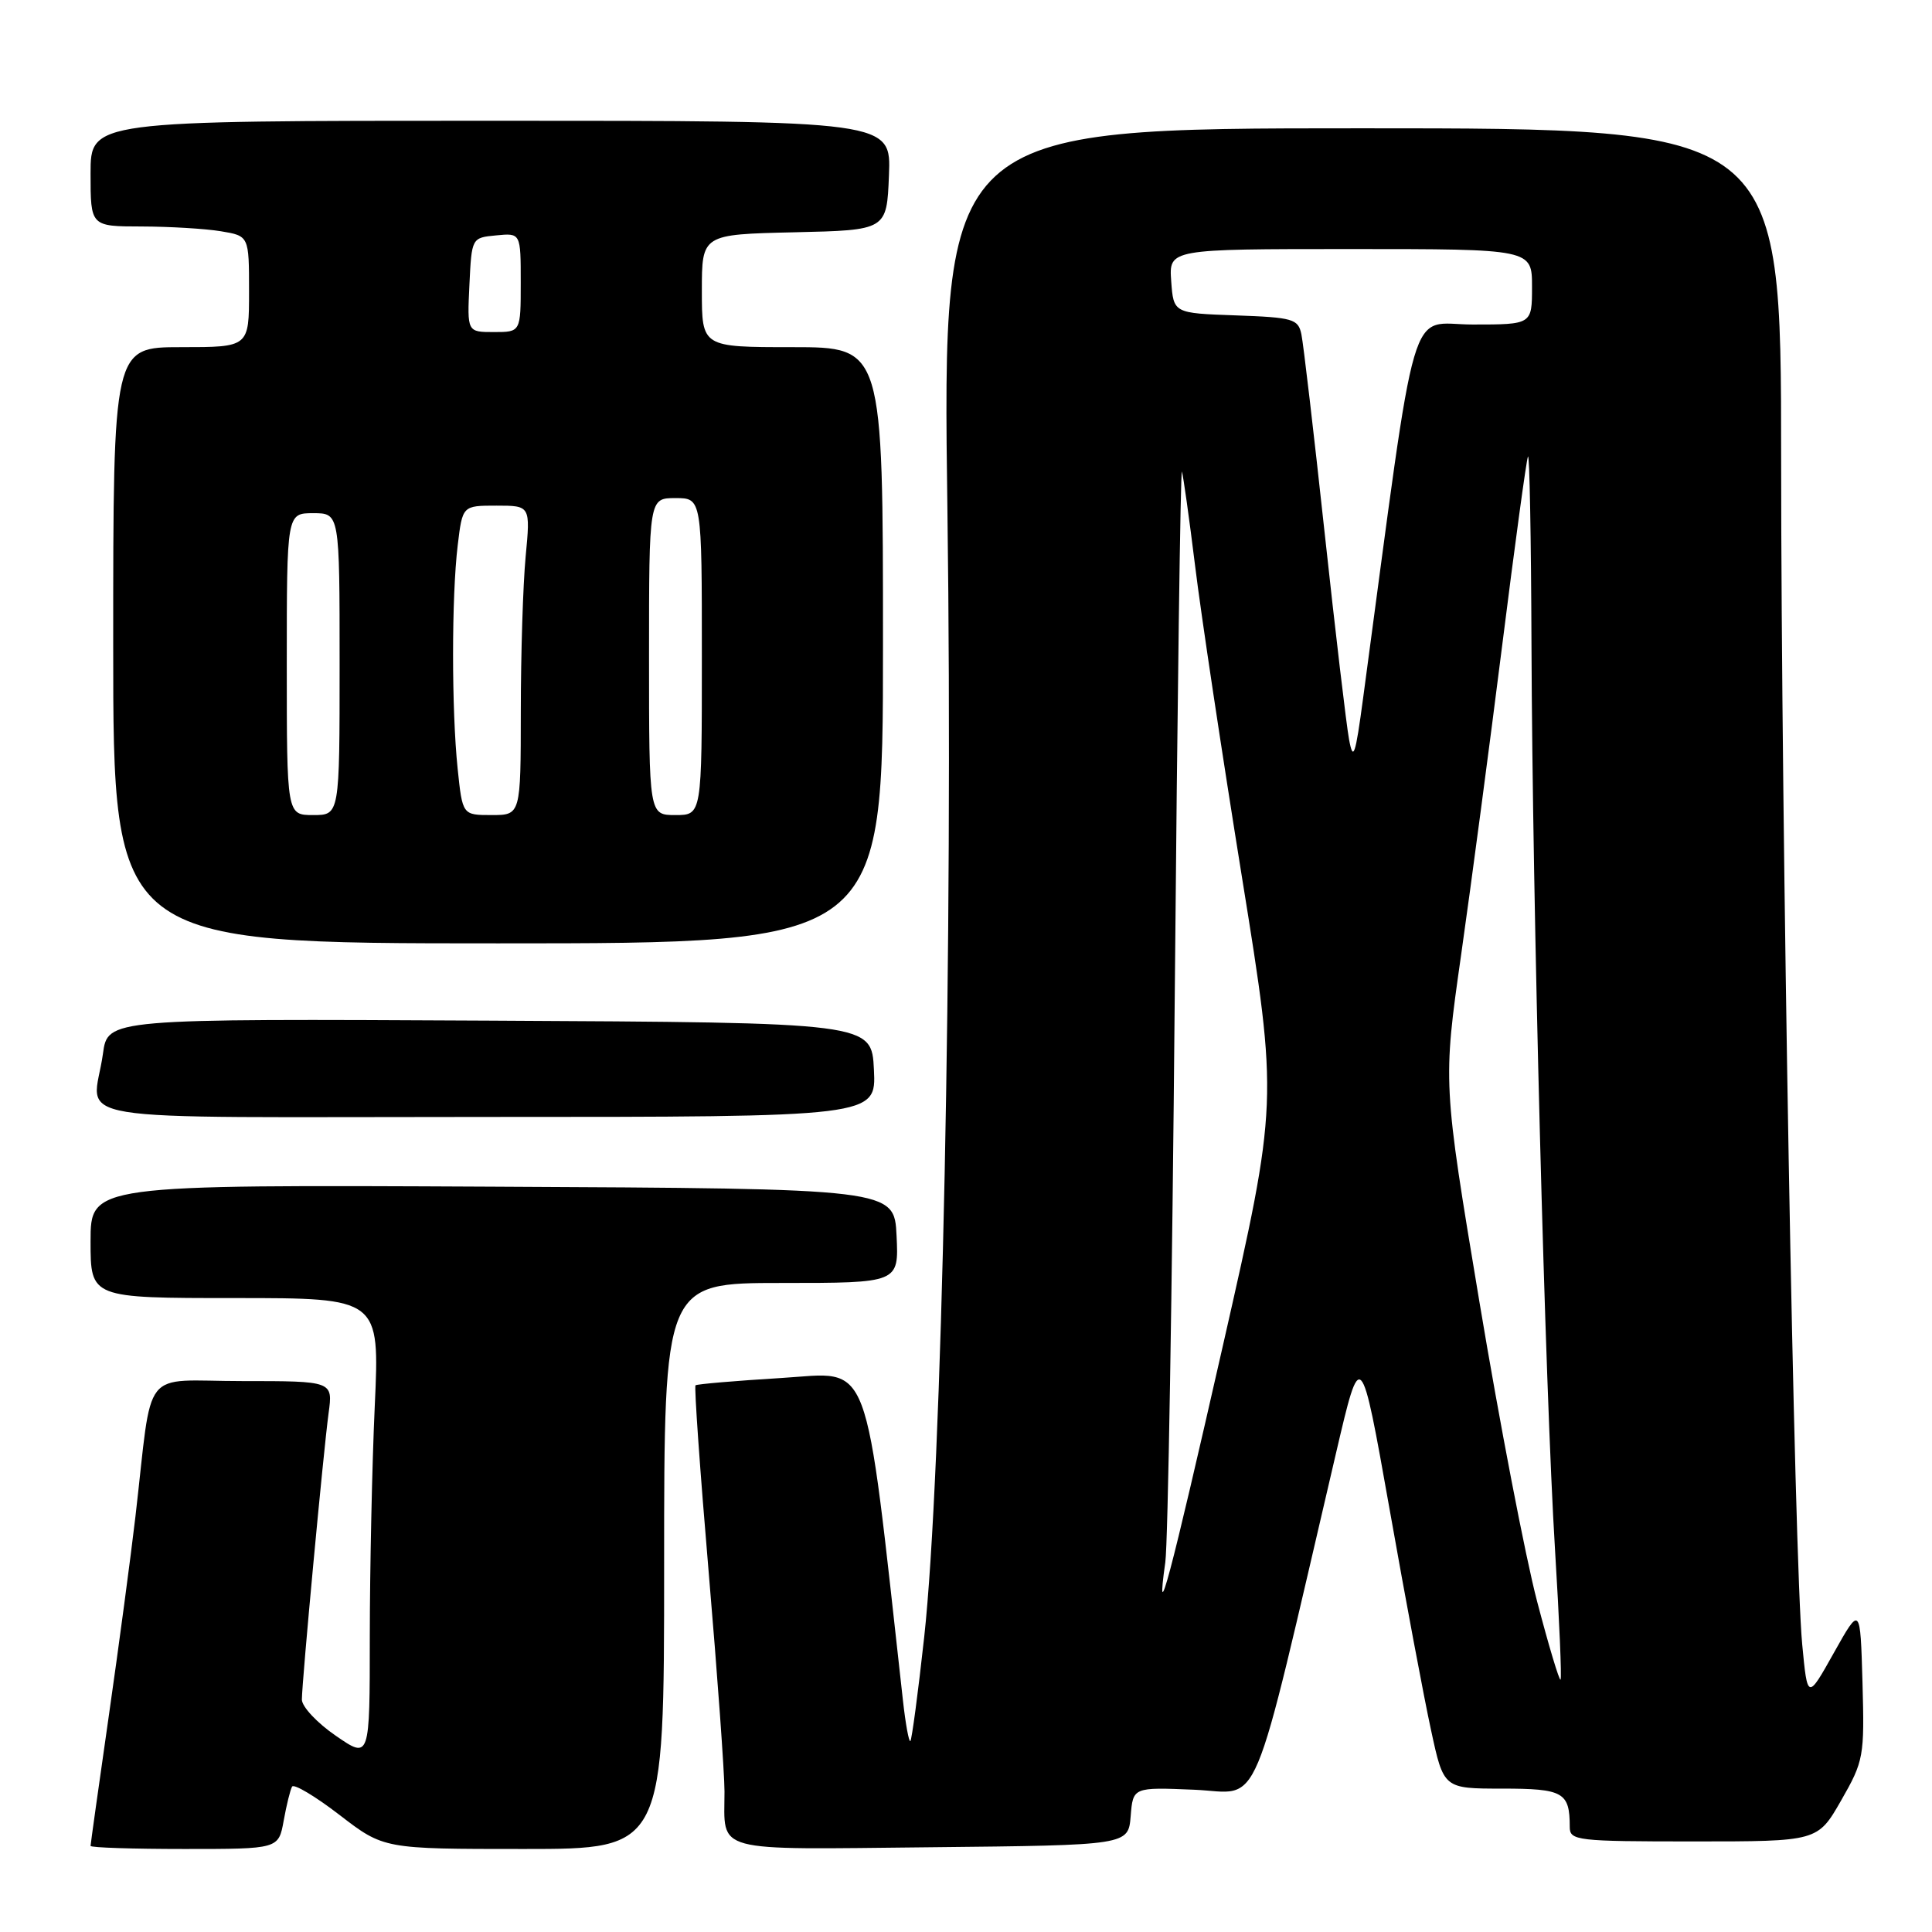 <?xml version="1.0" encoding="UTF-8" standalone="no"?>
<!DOCTYPE svg PUBLIC "-//W3C//DTD SVG 1.1//EN" "http://www.w3.org/Graphics/SVG/1.1/DTD/svg11.dtd" >
<svg xmlns="http://www.w3.org/2000/svg" xmlns:xlink="http://www.w3.org/1999/xlink" version="1.1" viewBox="0 0 256 256">
 <g >
 <path fill="currentColor"
d=" M 37.59 241.25 C 37.96 239.19 38.46 237.16 38.70 236.74 C 38.93 236.32 41.77 238.01 44.99 240.49 C 50.85 245.00 50.85 245.00 69.42 245.00 C 88.00 245.00 88.00 245.00 88.00 207.50 C 88.00 170.00 88.00 170.00 103.55 170.00 C 119.10 170.00 119.10 170.00 118.80 163.75 C 118.50 157.50 118.50 157.50 65.25 157.24 C 12.00 156.98 12.00 156.98 12.00 164.49 C 12.00 172.00 12.00 172.00 31.16 172.00 C 50.31 172.00 50.31 172.00 49.66 186.25 C 49.30 194.09 49.01 207.83 49.00 216.80 C 49.00 233.10 49.00 233.10 44.50 230.00 C 42.02 228.30 40.00 226.14 40.00 225.20 C 40.01 222.80 42.85 192.36 43.54 187.25 C 44.12 183.00 44.12 183.00 32.12 183.00 C 18.48 183.00 20.30 180.69 17.94 201.00 C 17.33 206.22 15.75 218.08 14.42 227.34 C 13.09 236.61 12.00 244.37 12.00 244.59 C 12.00 244.82 17.60 245.00 24.45 245.00 C 36.91 245.00 36.91 245.00 37.59 241.25 Z  M 149.82 240.65 C 150.13 236.81 150.13 236.81 158.27 237.15 C 167.32 237.54 165.51 241.83 177.04 192.50 C 180.31 178.50 180.31 178.50 184.13 200.00 C 186.22 211.82 188.69 224.99 189.62 229.25 C 191.29 237.00 191.29 237.00 199.04 237.00 C 207.16 237.00 208.00 237.48 208.00 242.08 C 208.00 243.89 208.90 244.00 224.43 244.00 C 240.85 244.00 240.85 244.00 243.96 238.57 C 246.96 233.33 247.06 232.76 246.79 222.95 C 246.50 212.76 246.50 212.76 243.00 219.00 C 239.50 225.25 239.50 225.25 238.80 217.87 C 237.74 206.69 236.02 110.11 236.01 60.75 C 236.00 17.00 236.00 17.00 180.43 17.00 C 124.85 17.00 124.85 17.00 125.54 67.75 C 126.30 124.33 124.83 195.39 122.46 216.93 C 121.65 224.31 120.82 230.51 120.63 230.70 C 120.44 230.89 119.99 228.45 119.64 225.28 C 114.45 178.75 115.62 181.86 103.55 182.59 C 97.47 182.96 92.35 183.40 92.16 183.56 C 91.97 183.71 92.76 194.89 93.91 208.40 C 95.06 221.90 96.00 234.95 96.00 237.39 C 96.00 245.59 94.05 245.07 123.36 244.77 C 149.50 244.50 149.50 244.50 149.82 240.65 Z  M 115.80 141.75 C 115.50 135.50 115.50 135.50 64.89 135.24 C 14.27 134.98 14.27 134.98 13.64 139.63 C 12.35 149.00 6.27 148.00 64.55 148.00 C 116.10 148.00 116.10 148.00 115.80 141.75 Z  M 117.00 85.50 C 117.00 46.00 117.00 46.00 105.00 46.00 C 93.00 46.00 93.00 46.00 93.00 38.53 C 93.00 31.06 93.00 31.06 105.25 30.78 C 117.50 30.50 117.50 30.50 117.79 23.25 C 118.09 16.00 118.09 16.00 65.04 16.00 C 12.00 16.00 12.00 16.00 12.00 23.00 C 12.00 30.00 12.00 30.00 18.75 30.01 C 22.46 30.02 27.19 30.30 29.25 30.64 C 33.00 31.26 33.00 31.26 33.00 38.63 C 33.00 46.00 33.00 46.00 24.00 46.00 C 15.00 46.00 15.00 46.00 15.00 85.50 C 15.00 125.00 15.00 125.00 66.00 125.00 C 117.00 125.00 117.00 125.00 117.00 85.50 Z  M 203.67 212.18 C 202.13 206.31 198.69 188.45 196.03 172.50 C 191.19 143.50 191.19 143.50 193.61 126.50 C 194.94 117.15 197.39 98.70 199.05 85.50 C 200.71 72.30 202.24 61.05 202.46 60.50 C 202.67 59.95 202.88 71.20 202.93 85.50 C 203.05 119.34 204.73 183.93 206.05 205.38 C 206.62 214.66 206.95 222.39 206.78 222.56 C 206.61 222.72 205.21 218.06 203.67 212.18 Z  M 154.41 207.00 C 154.76 204.53 155.32 170.78 155.66 132.00 C 156.00 93.22 156.43 61.95 156.61 62.50 C 156.79 63.05 157.58 68.67 158.36 75.00 C 159.13 81.33 161.93 99.89 164.57 116.26 C 169.37 146.02 169.37 146.02 162.05 178.26 C 155.01 209.25 153.05 216.64 154.41 207.00 Z  M 178.76 98.00 C 178.40 96.08 176.94 83.70 175.51 70.50 C 174.08 57.30 172.70 45.51 172.44 44.29 C 172.02 42.26 171.32 42.06 163.74 41.79 C 155.50 41.50 155.50 41.50 155.19 37.25 C 154.89 33.00 154.89 33.00 178.94 33.00 C 203.00 33.00 203.00 33.00 203.00 38.00 C 203.00 43.00 203.00 43.00 195.15 43.00 C 186.48 43.00 187.95 37.99 180.62 92.50 C 179.60 100.13 179.31 100.97 178.76 98.00 Z  M 38.00 88.00 C 38.00 68.00 38.00 68.00 41.50 68.00 C 45.00 68.00 45.00 68.00 45.00 88.00 C 45.00 108.00 45.00 108.00 41.50 108.00 C 38.00 108.00 38.00 108.00 38.00 88.00 Z  M 60.64 101.85 C 59.83 94.05 59.83 79.06 60.65 72.25 C 61.28 67.00 61.28 67.00 65.78 67.00 C 70.29 67.00 70.29 67.00 69.65 73.75 C 69.30 77.46 69.01 86.69 69.01 94.25 C 69.00 108.00 69.00 108.00 65.14 108.00 C 61.28 108.00 61.28 108.00 60.64 101.85 Z  M 86.00 87.00 C 86.00 66.00 86.00 66.00 89.50 66.00 C 93.00 66.00 93.00 66.00 93.00 87.00 C 93.00 108.00 93.00 108.00 89.50 108.00 C 86.00 108.00 86.00 108.00 86.00 87.00 Z  M 62.20 37.75 C 62.50 31.50 62.50 31.50 65.75 31.19 C 69.00 30.87 69.00 30.87 69.00 37.44 C 69.00 44.00 69.00 44.00 65.45 44.00 C 61.90 44.00 61.90 44.00 62.20 37.75 Z "/>
</g>
</svg>